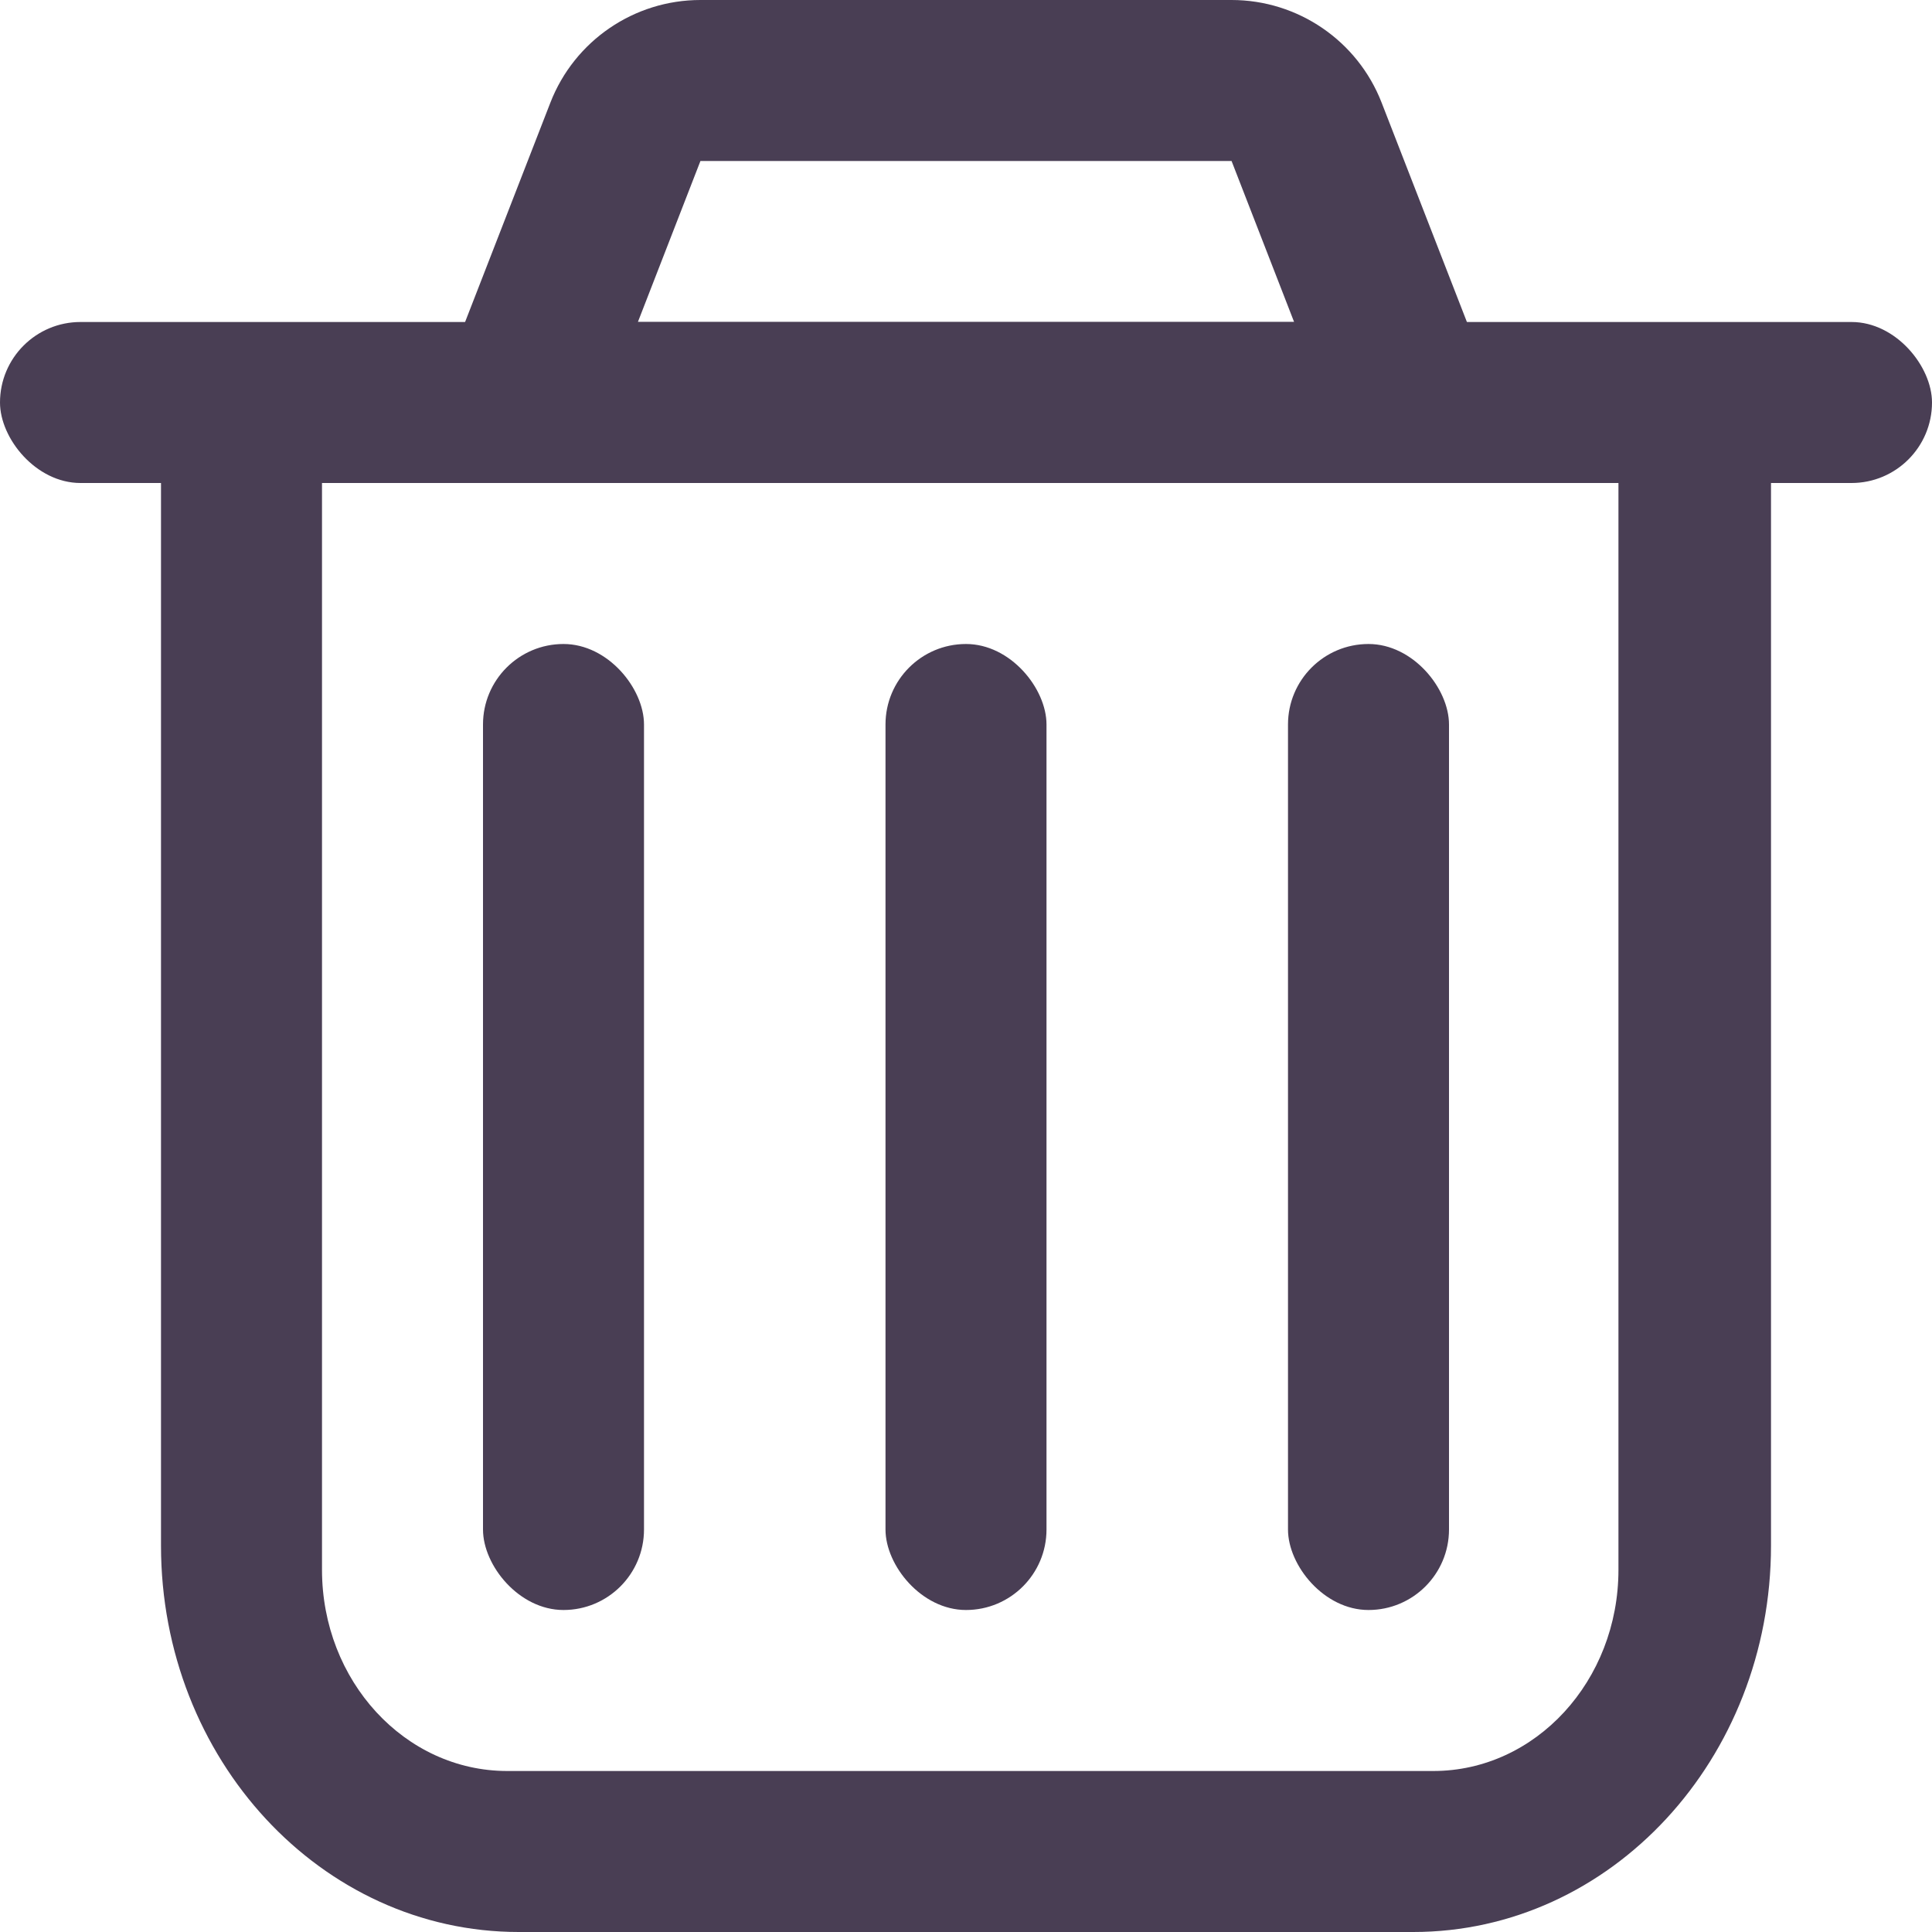 <?xml version="1.0" encoding="UTF-8"?>
<svg width="24px" height="24px" viewBox="0 0 24 24" version="1.1" xmlns="http://www.w3.org/2000/svg" xmlns:xlink="http://www.w3.org/1999/xlink">
    <!-- Generator: Sketch 48.2 (47327) - http://www.bohemiancoding.com/sketch -->
    <title>icon-trash</title>
    <desc>Created with Sketch.</desc>
    <defs></defs>
    <g id="Icons" stroke="none" stroke-width="1" fill="none" fill-rule="evenodd">
        <g id="icon-trash" fill="#493E54">
            <g id="Trash-Icon-Dark">
                <path d="M6.444,8.8817842e-14 L17.556,8.8817842e-14 L6.444,8.8817842e-14 Z M22,6 L22,19.2 C22,21.851 20.01,24 17.556,24 L6.444,24 C3.99,24 2,21.851 2,19.2 L2,6 L4,6 L4,19.5 C4,20.881 5.03,22 6.301,22 L17.805,22 C19.075,22 20.105,20.881 20.105,19.5 L20.105,6 L22,6 Z" id="Combined-Shape" fill-rule="nonzero"></path>
                <rect id="Rectangle-54" fill-rule="evenodd" x="0" y="4" width="24" height="2" rx="1"></rect>
                <path d="M15.299,2 L8.701,2 L7.924,4 L16.076,4 L15.299,2 Z M8.701,0 L15.299,0 C16.123,0 16.864,0.506 17.163,1.275 L19,6 L5,6 L6.837,1.275 C7.136,0.506 7.877,0 8.701,0 Z" id="Rectangle-55" fill-rule="nonzero"></path>
                <rect id="Rectangle-52" fill-rule="evenodd" x="6" y="8" width="2" height="12" rx="1"></rect>
                <rect id="Rectangle-52" fill-rule="evenodd" x="11" y="8" width="2" height="12" rx="1"></rect>
                <rect id="Rectangle-52" fill-rule="evenodd" x="16" y="8" width="2" height="12" rx="1"></rect>
            </g>
        </g>
    </g>
</svg>